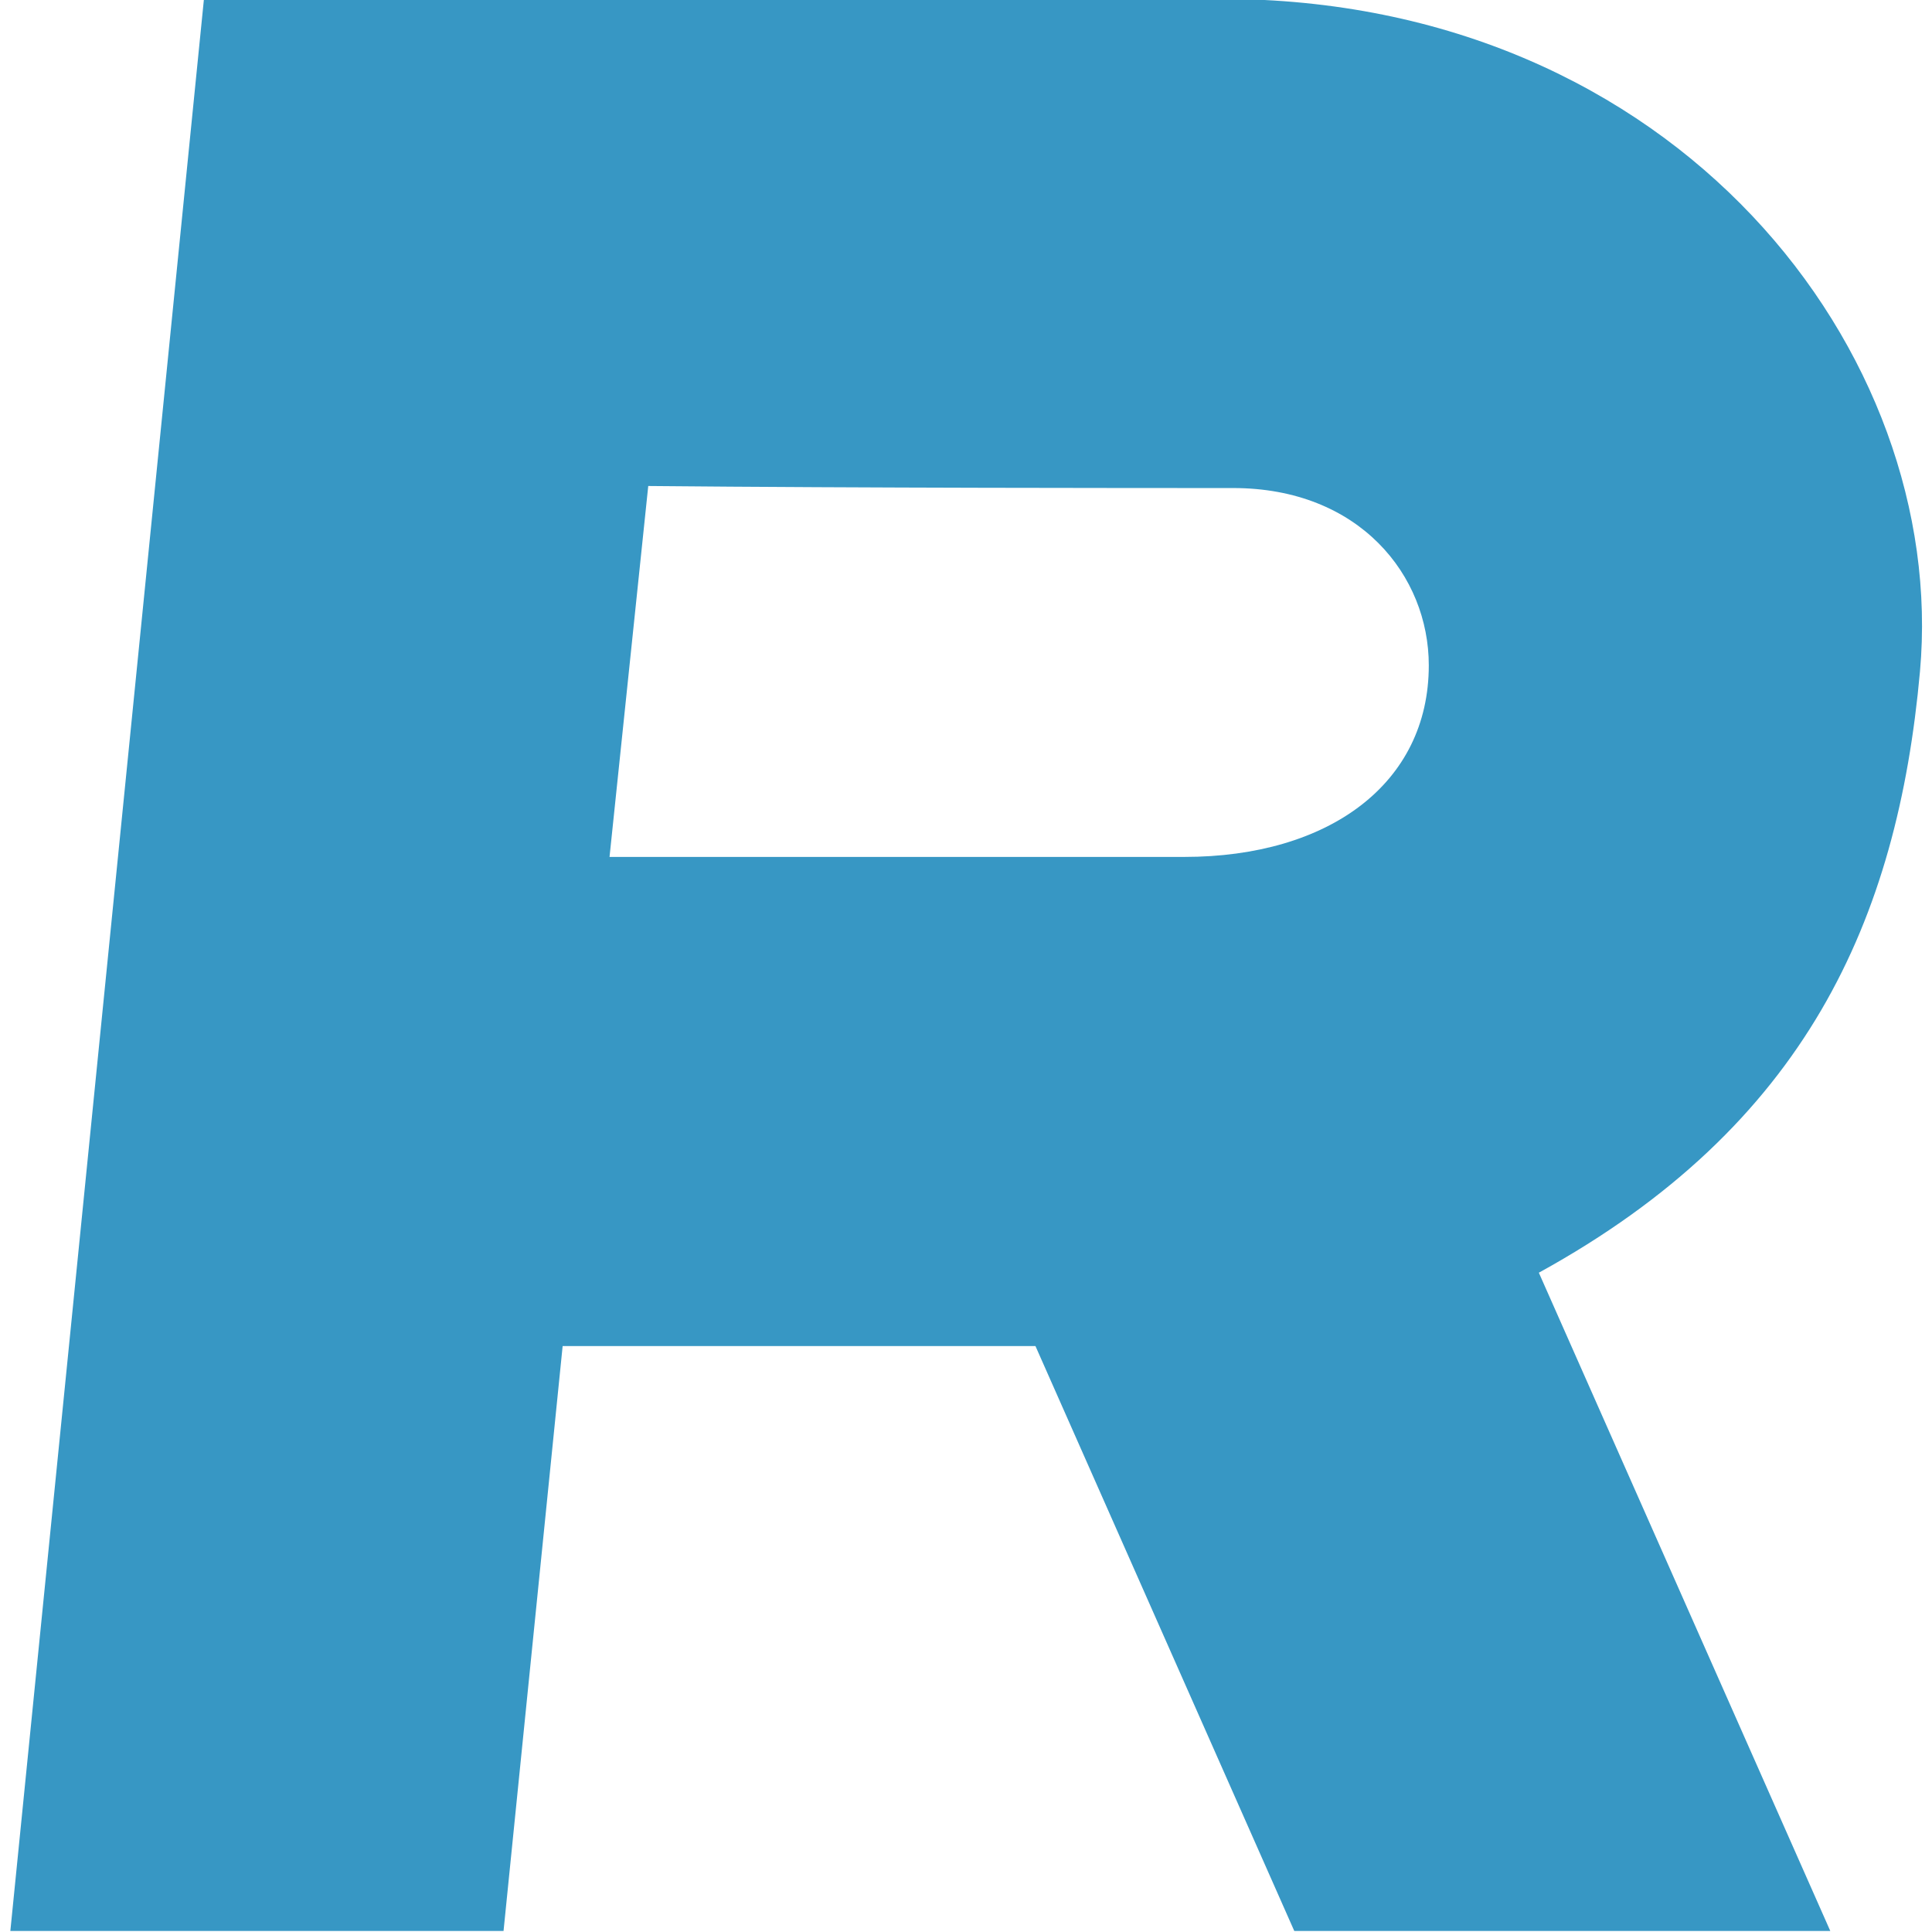 <?xml version="1.0" encoding="utf-8"?>
<!-- Generator: Adobe Illustrator 16.0.0, SVG Export Plug-In . SVG Version: 6.00 Build 0)  -->
<!DOCTYPE svg PUBLIC "-//W3C//DTD SVG 1.1//EN" "http://www.w3.org/Graphics/SVG/1.1/DTD/svg11.dtd">
<svg version="1.1" id="Ebene_1" xmlns="http://www.w3.org/2000/svg" xmlns:xlink="http://www.w3.org/1999/xlink" x="0px" y="0px"
	 width="620px" height="620px" viewBox="0 0 620 620" enable-background="new 0 0 620 620" xml:space="preserve">
<path fill="#3797C4" d="M616.141,215.481C625.297,113.45,538.312-0.352,391.817-0.352H65.452L3.319,619.664h158.273l18.967-187.705
	h151.727l83.061,187.705h172.01l-93.525-211.24C579.517,361.33,608.945,295.267,616.141,215.481z M380.03,274.996H195.605
	l12.424-119.034c68.671,0.656,156.311,0.656,187.702,0.656c40.555,0,62.784,28.122,62.784,56.895
	C458.525,251.449,426.473,274.996,380.03,274.996z"/>
</svg>
